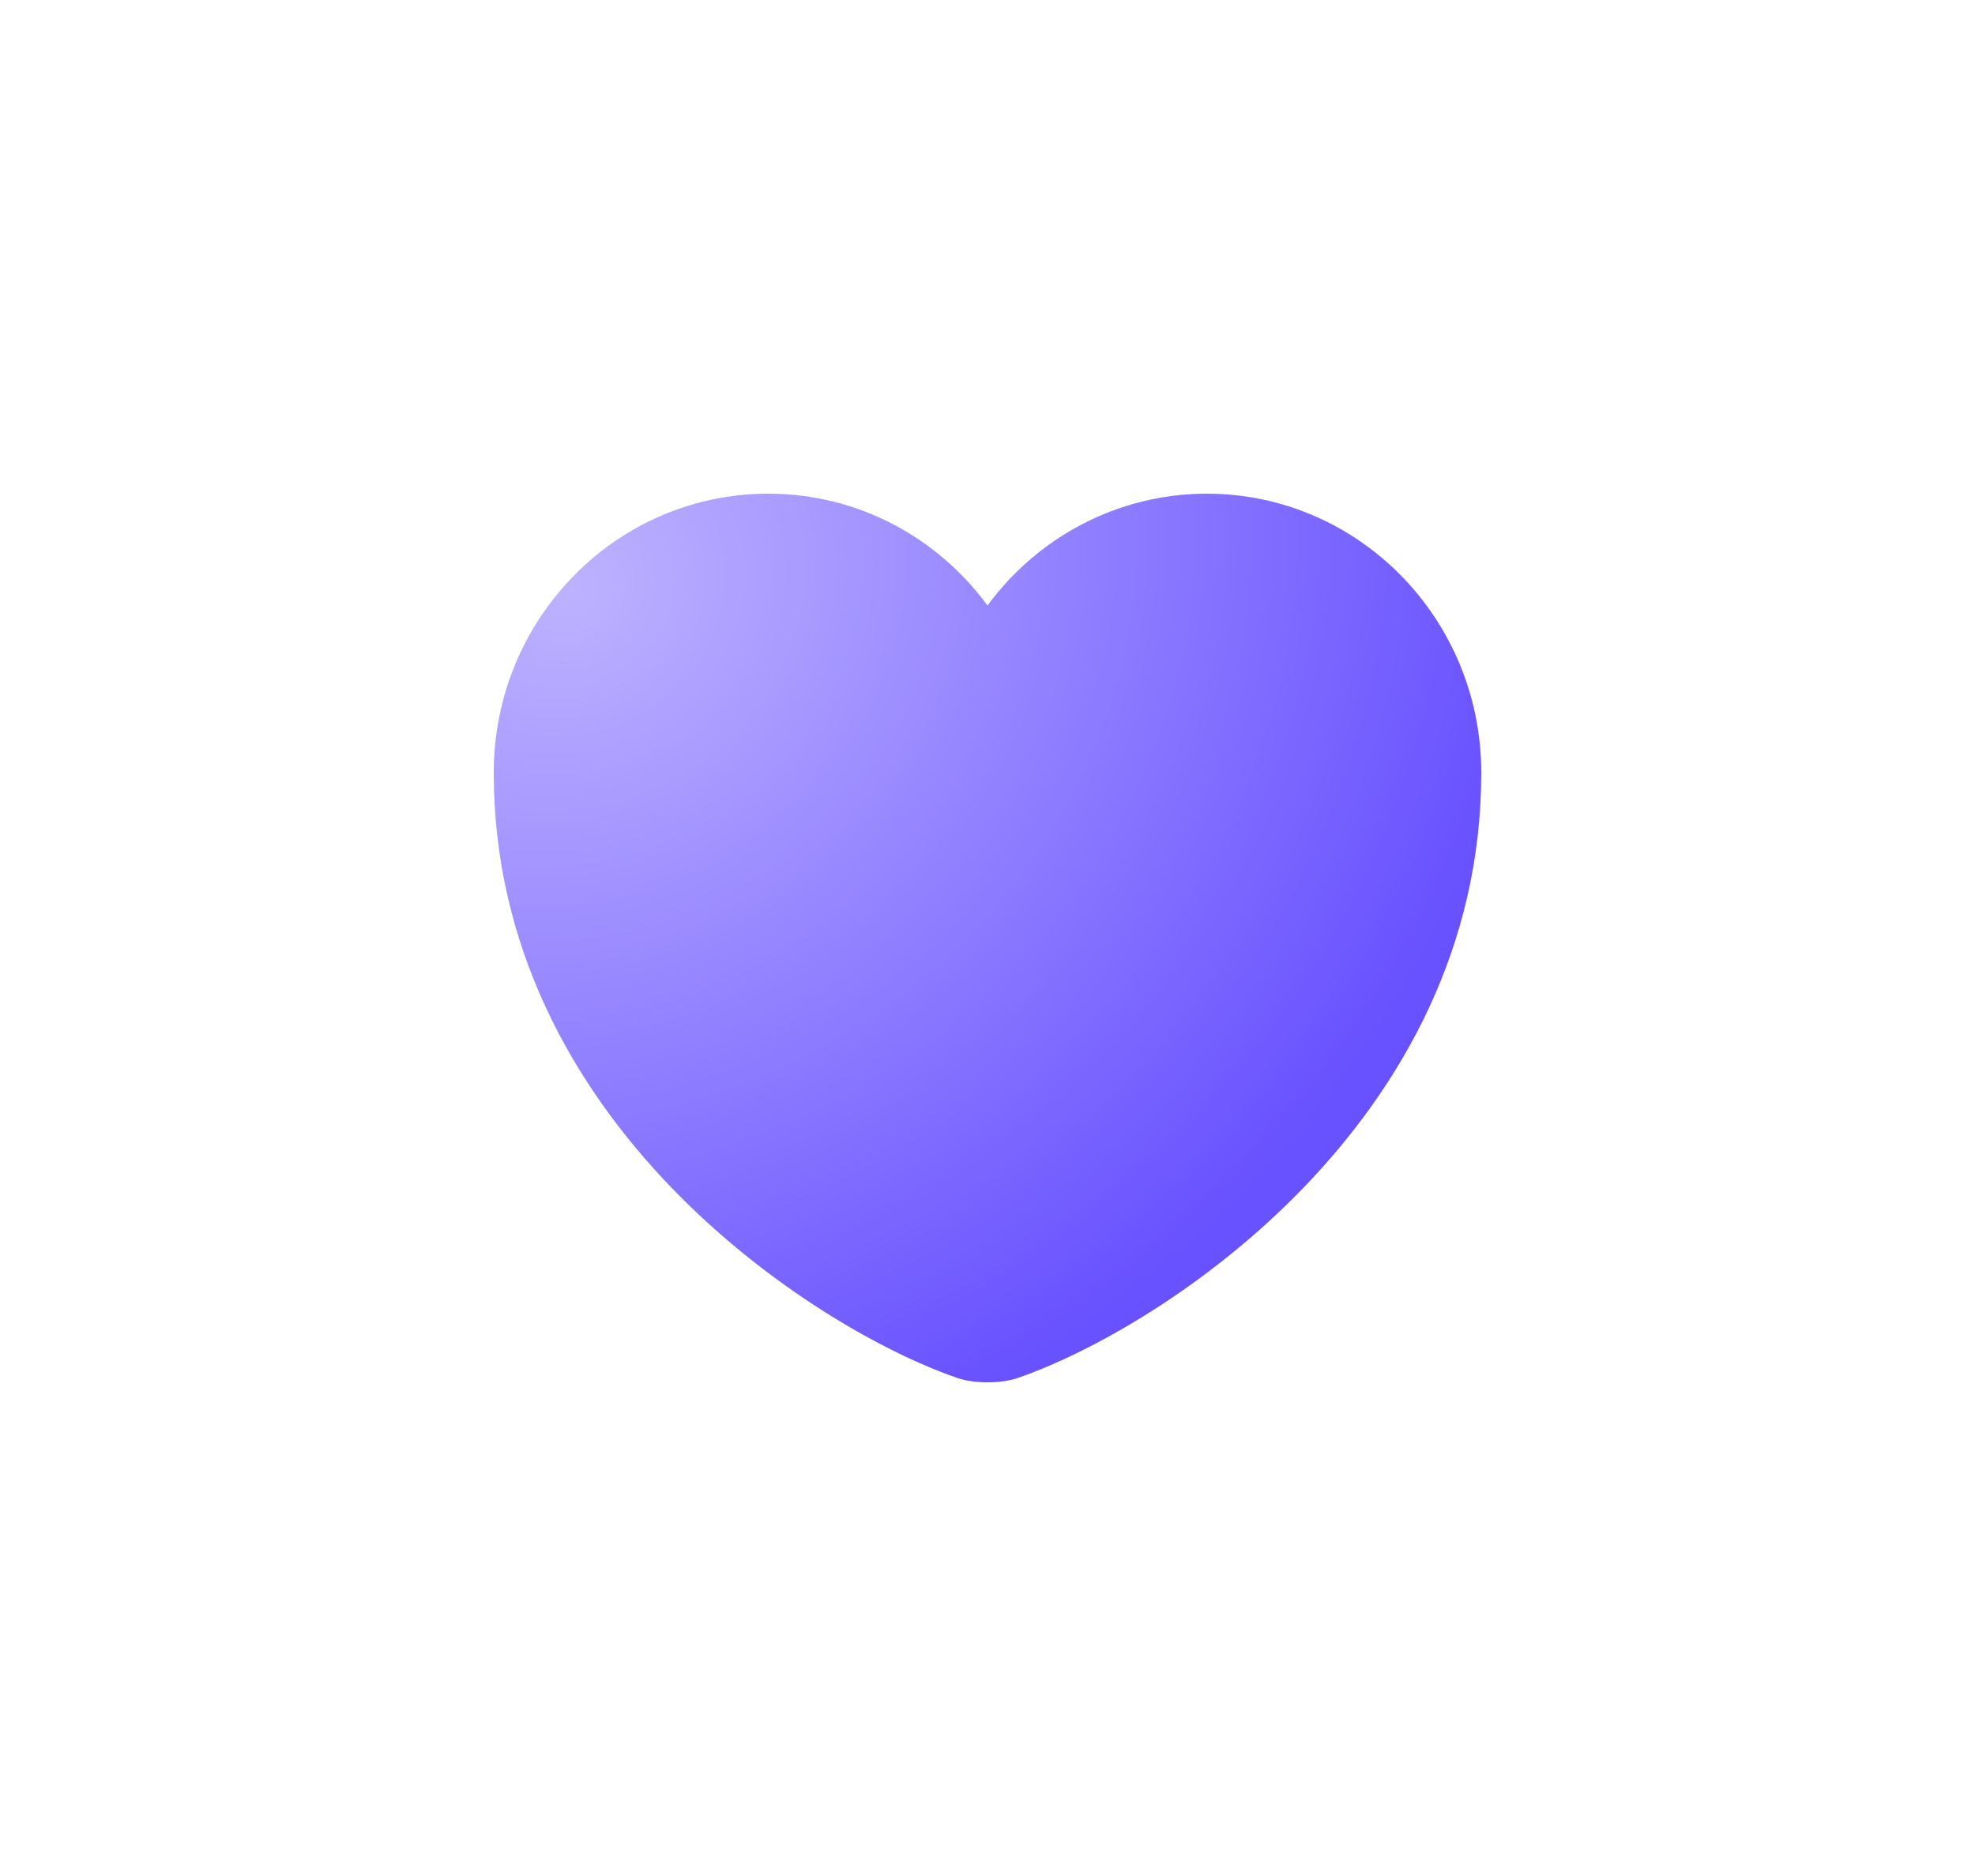 <svg width="80" height="76" viewBox="0 0 80 76" fill="none" xmlns="http://www.w3.org/2000/svg">
<g filter="url(#filter0_d)">
<path d="M41.24 51.818C40.56 52.061 39.44 52.061 38.76 51.818C32.96 49.816 20 41.463 20 27.306C20 21.056 24.98 16 31.12 16C34.76 16 37.98 17.78 40 20.53C42.02 17.78 45.26 16 48.88 16C55.02 16 60 21.056 60 27.306C60 41.463 47.04 49.816 41.24 51.818Z" fill="url(#paint0_radial)"/>
</g>
<defs>
<filter id="filter0_d" x="-9.53674e-06" y="-7.62939e-06" width="80" height="76" filterUnits="userSpaceOnUse" color-interpolation-filters="sRGB">
<feFlood flood-opacity="0" result="BackgroundImageFix"/>
<feColorMatrix in="SourceAlpha" type="matrix" values="0 0 0 0 0 0 0 0 0 0 0 0 0 0 0 0 0 0 127 0" result="hardAlpha"/>
<feOffset dy="4"/>
<feGaussianBlur stdDeviation="10"/>
<feComposite in2="hardAlpha" operator="out"/>
<feColorMatrix type="matrix" values="0 0 0 0 0.208 0 0 0 0 0.071 0 0 0 0 0.698 0 0 0 0.16 0"/>
<feBlend mode="normal" in2="BackgroundImageFix" result="effect1_dropShadow"/>
<feBlend mode="normal" in="SourceGraphic" in2="effect1_dropShadow" result="shape"/>
</filter>
<radialGradient id="paint0_radial" cx="0" cy="0" r="1" gradientUnits="userSpaceOnUse" gradientTransform="translate(23 20) rotate(62.02) scale(36.235 40.261)">
<stop stop-color="#BDB2FF"/>
<stop offset="1" stop-color="#6851FF"/>
</radialGradient>
</defs>
</svg>
